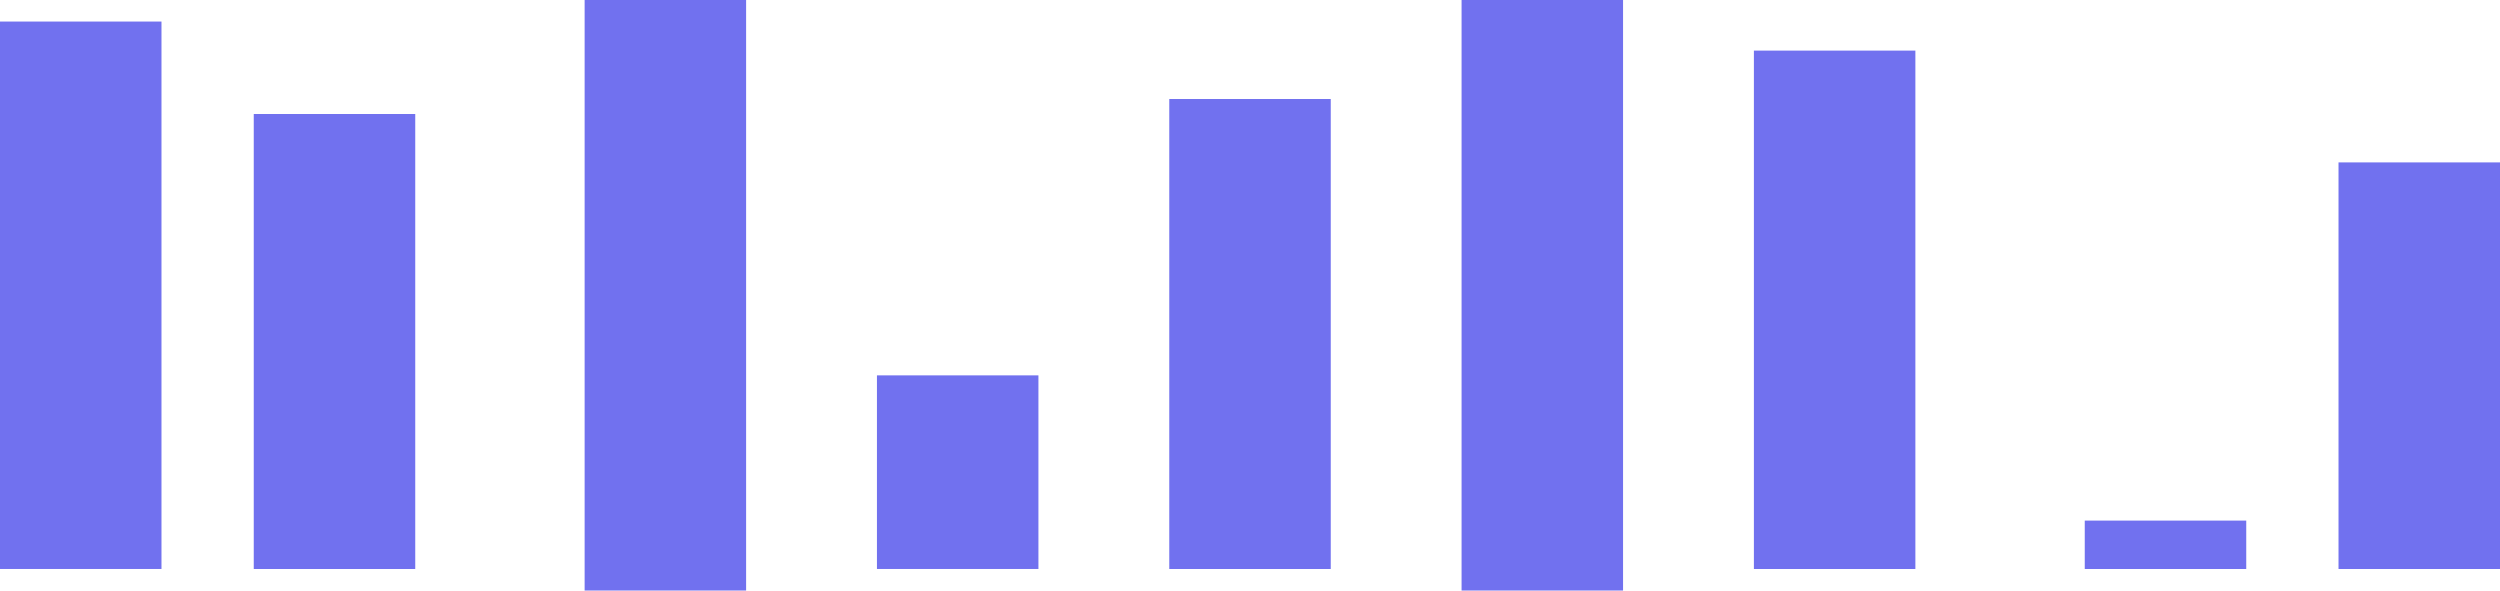<svg xmlns="http://www.w3.org/2000/svg" viewBox="0 0 130.045 30.718">
  <defs>
    <style>
      .cls-1 {
        fill: #7171ef;
      }
    </style>
  </defs>
  <g id="Group_441" data-name="Group 441" transform="translate(-739 -285.879)">
    <rect id="Rectangle_1522" data-name="Rectangle 1522" class="cls-1" width="8.4" height="28.476" transform="translate(739 287)"/>
    <rect id="Rectangle_1523" data-name="Rectangle 1523" class="cls-1" width="8.4" height="23.668" transform="translate(752.2 291.809)"/>
    <rect id="Rectangle_1524" data-name="Rectangle 1524" class="cls-1" width="8.4" height="30.718" transform="translate(769.411 285.879)"/>
    <rect id="Rectangle_1525" data-name="Rectangle 1525" class="cls-1" width="8.4" height="10.071" transform="translate(784.617 305.405)"/>
    <rect id="Rectangle_1526" data-name="Rectangle 1526" class="cls-1" width="8.4" height="24.448" transform="translate(799.823 291.029)"/>
    <rect id="Rectangle_1527" data-name="Rectangle 1527" class="cls-1" width="8.4" height="30.718" transform="translate(815.028 285.879)"/>
    <rect id="Rectangle_1528" data-name="Rectangle 1528" class="cls-1" width="8.4" height="26.966" transform="translate(830.234 288.511)"/>
    <rect id="Rectangle_1529" data-name="Rectangle 1529" class="cls-1" width="8.4" height="2.518" transform="translate(847.445 312.959)"/>
    <rect id="Rectangle_1530" data-name="Rectangle 1530" class="cls-1" width="8.4" height="21.15" transform="translate(860.645 294.327)"/>
  </g>
</svg>
